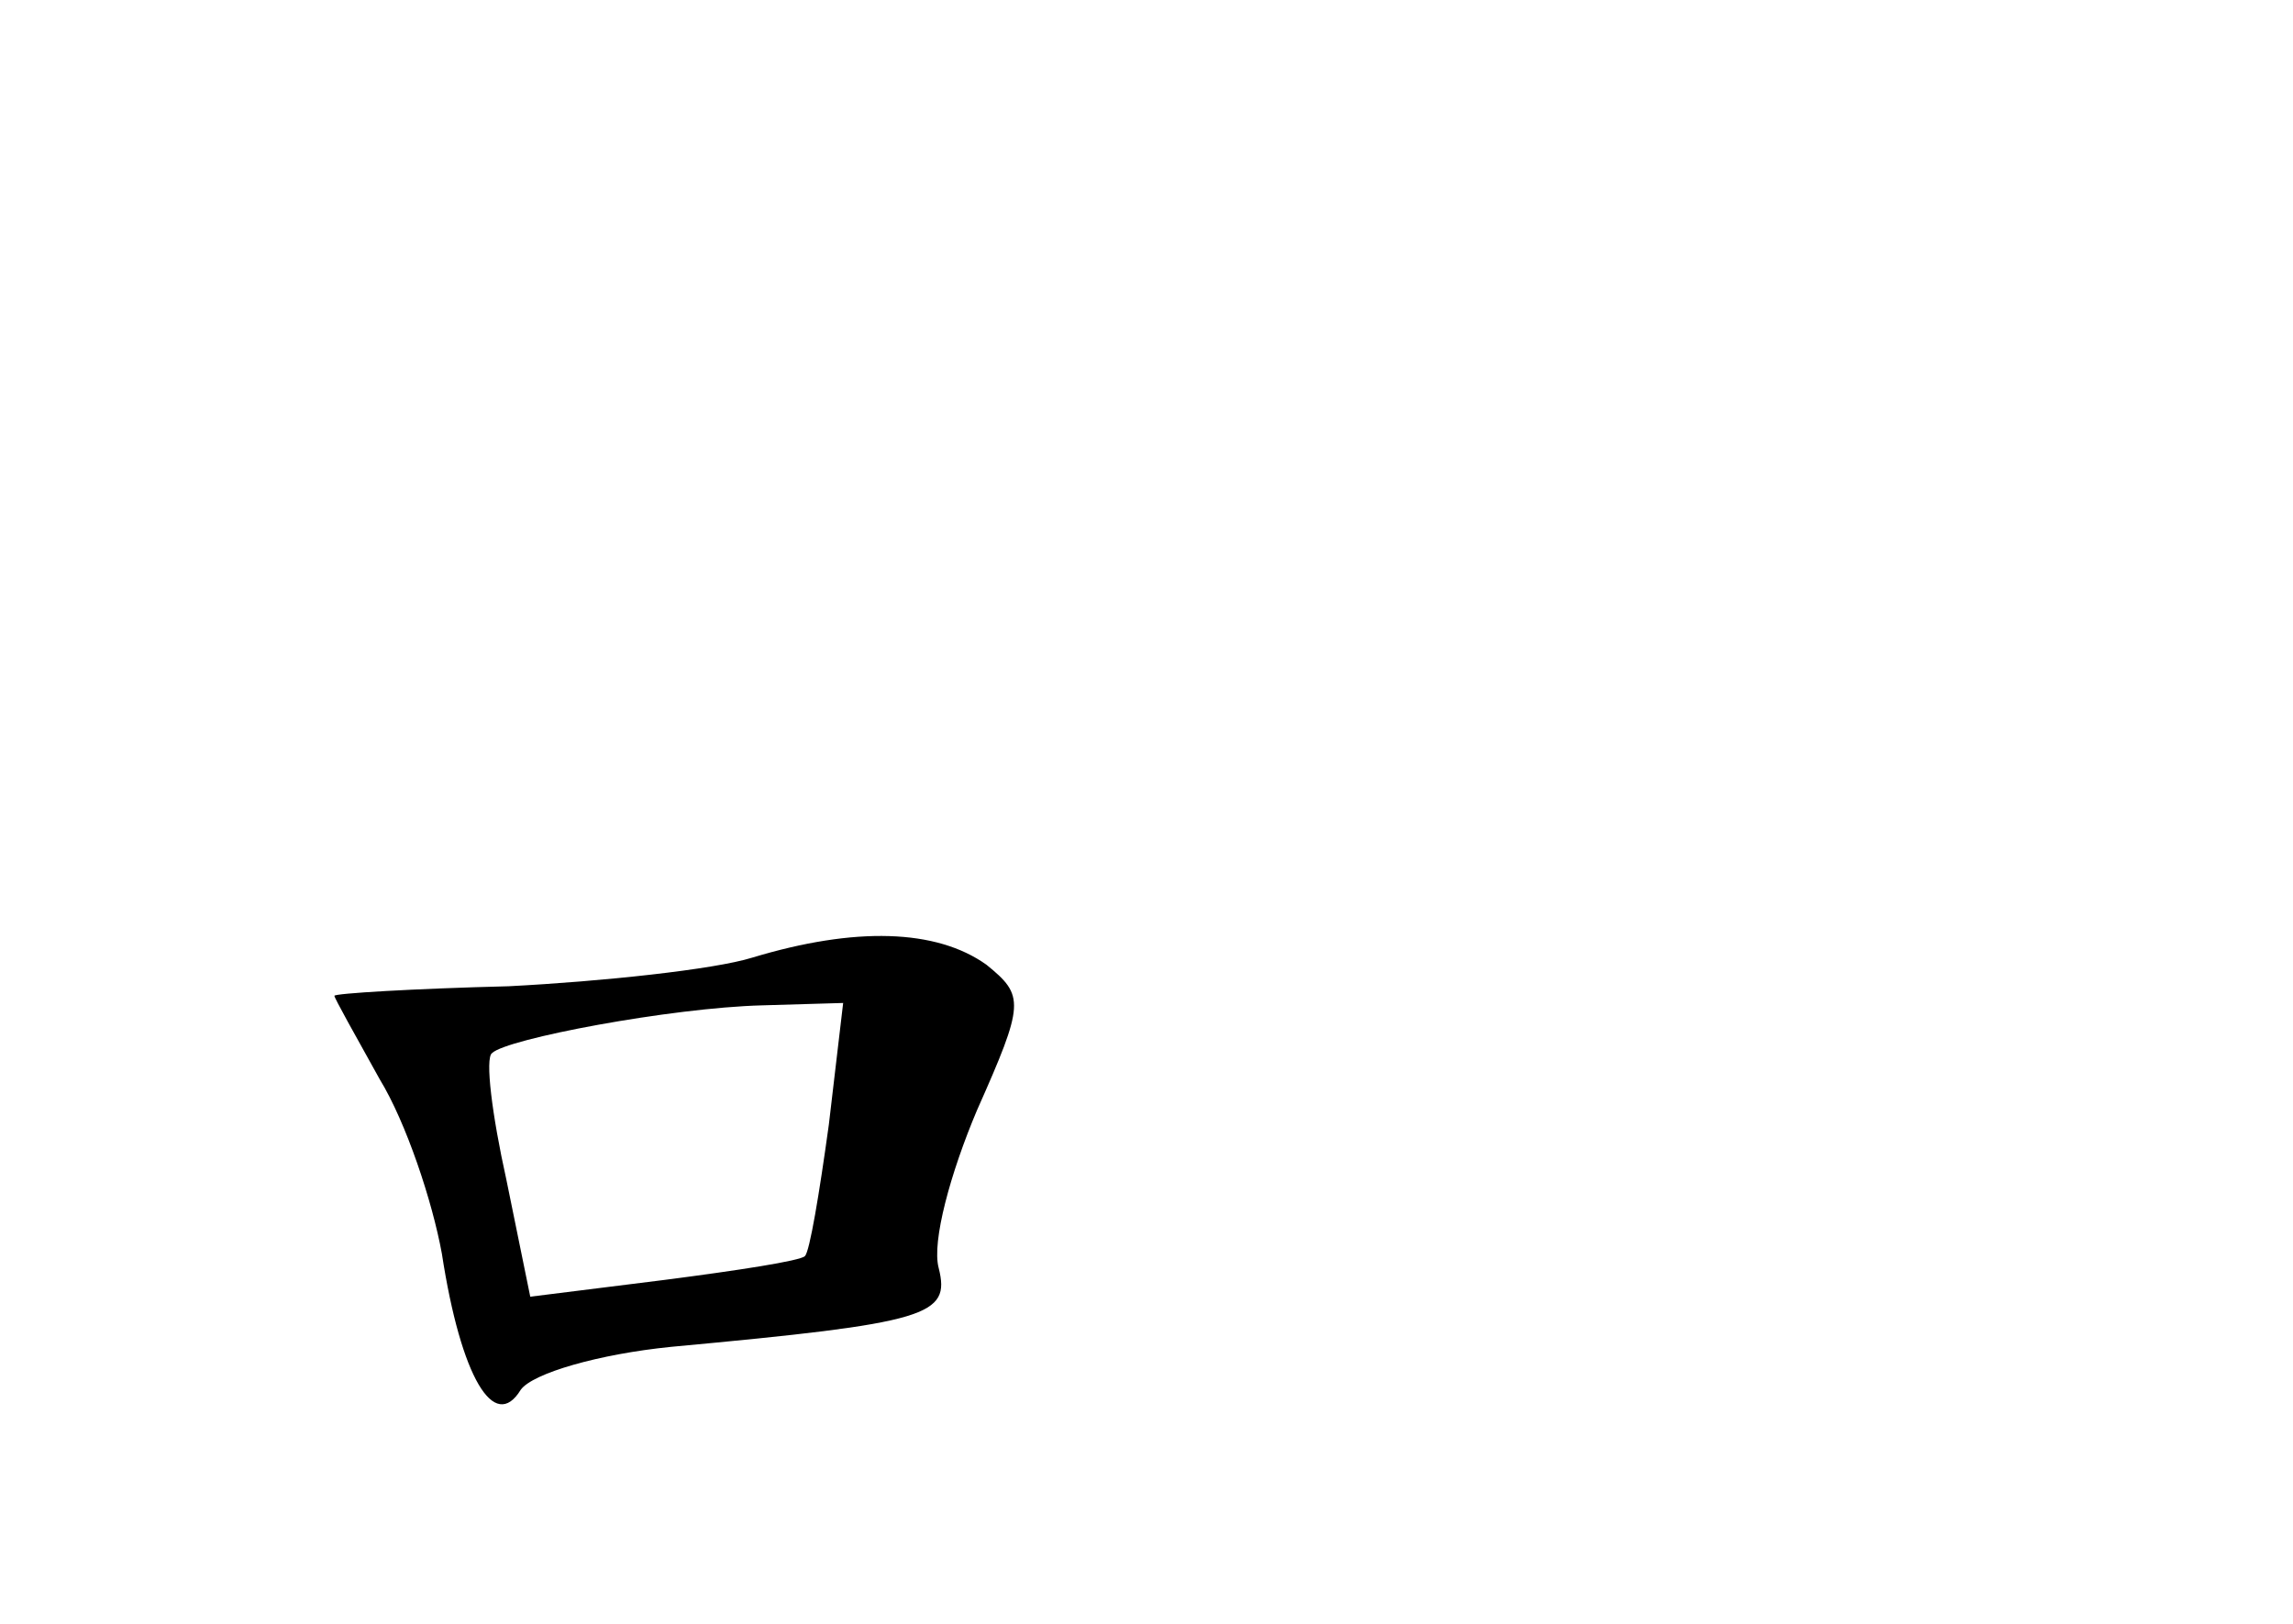 <?xml version="1.0" standalone="no"?>
<!DOCTYPE svg PUBLIC "-//W3C//DTD SVG 20010904//EN"
 "http://www.w3.org/TR/2001/REC-SVG-20010904/DTD/svg10.dtd">
<svg version="1.0" xmlns="http://www.w3.org/2000/svg"
 width="96pt" height="68pt" viewBox="0 0 96 68"
 preserveAspectRatio="xMidYMid meet">
<g transform="translate(0,68) scale(0.1,-0.1)"
fill="#000000" stroke="none">
<path d="M315 279 c-16 -5 -63 -10 -102 -12 -40 -1 -73 -3 -73 -4 0 -1 9 -17
19 -35 11 -18 22 -51 26 -73 8 -52 22 -75 33 -57 5 7 33 15 63 18 108 10 117
13 112 33 -3 11 5 40 16 66 20 45 20 48 4 61 -21 15 -55 16 -98 3z m32 -70
c-4 -29 -8 -53 -10 -55 -2 -2 -28 -6 -59 -10 l-56 -7 -10 49 c-6 27 -9 51 -6
53 6 6 75 19 113 20 l34 1 -6 -51z"/>
</g>
</svg>

